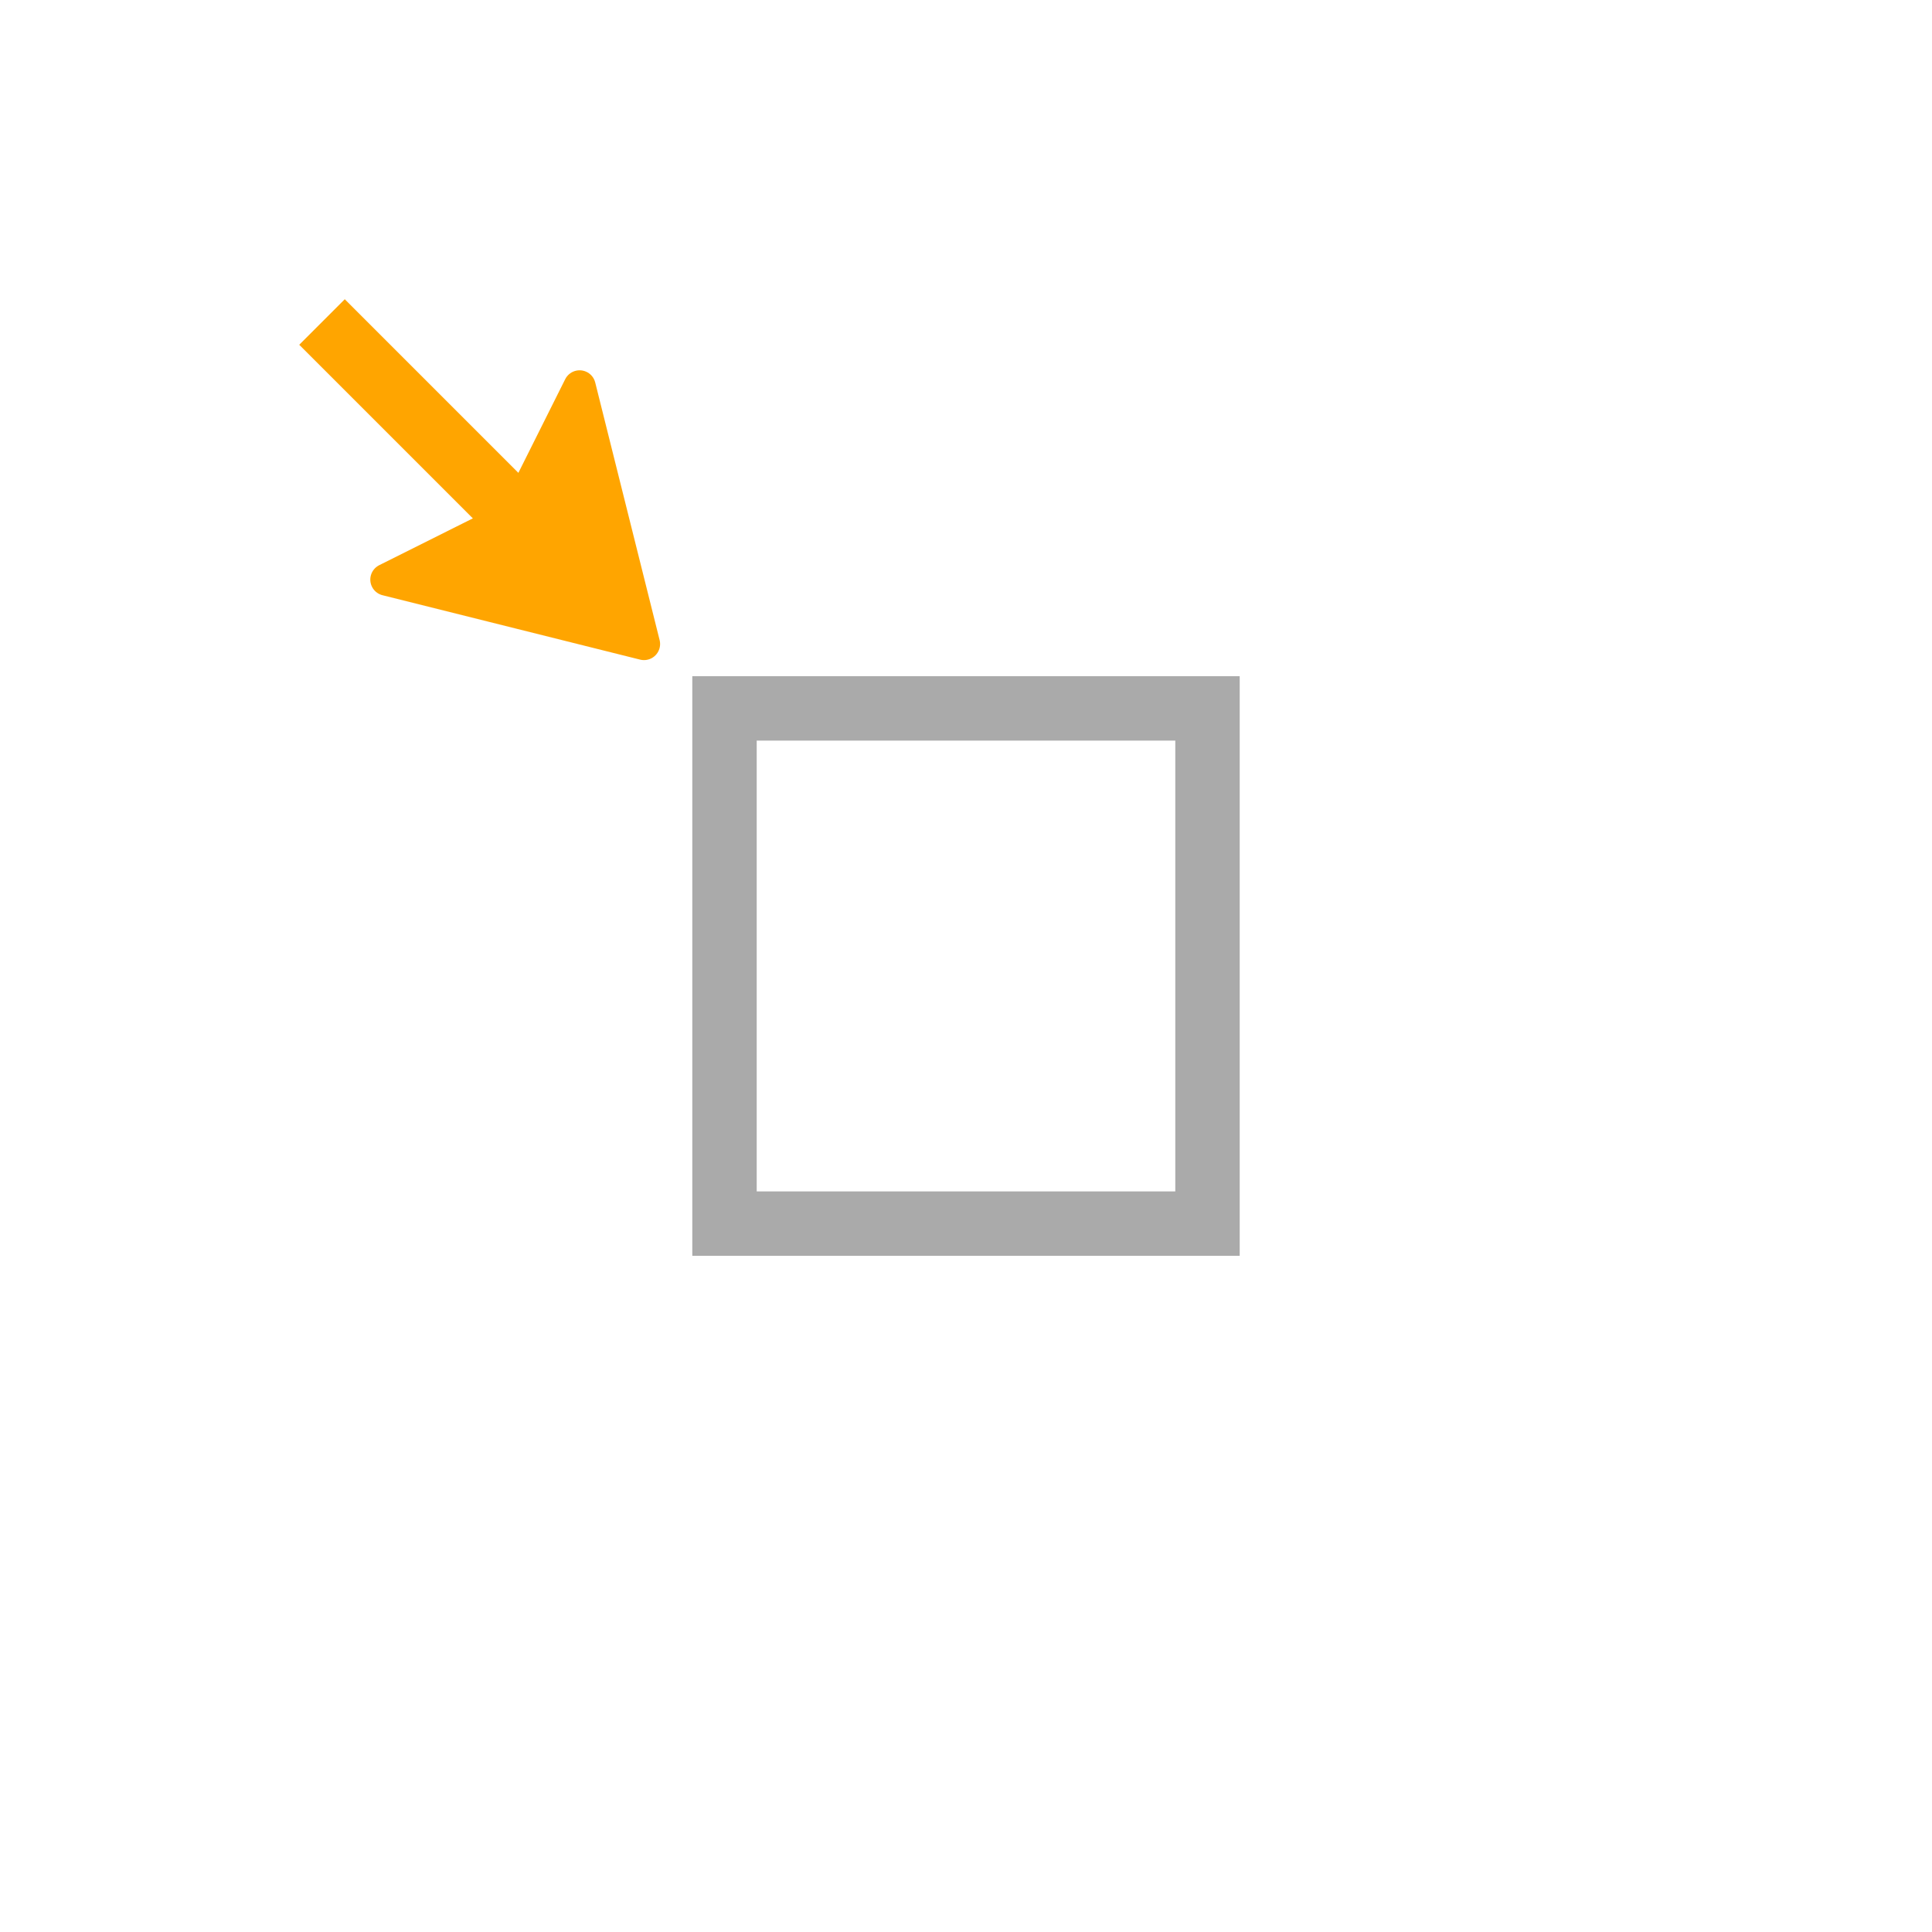 <svg width="60" height="60" xmlns="http://www.w3.org/2000/svg" version="1.1" viewBox="0 0 60 60">
  <rect x="22.5" y="22" width="15" height="16" stroke="#aaa" stroke-width="2" fill="none" />
  <path d="M 10 10 L 16 16" fill="none" stroke="orange" stroke-width="2" stroke-linejoin="round" />
  <path d="M 16 16 L 18 12 L 20 20 L 12 18 L 16 16" fill="orange" stroke="orange" stroke-width="1" stroke-linejoin="round" stroke-linecap="round" />
</svg>
